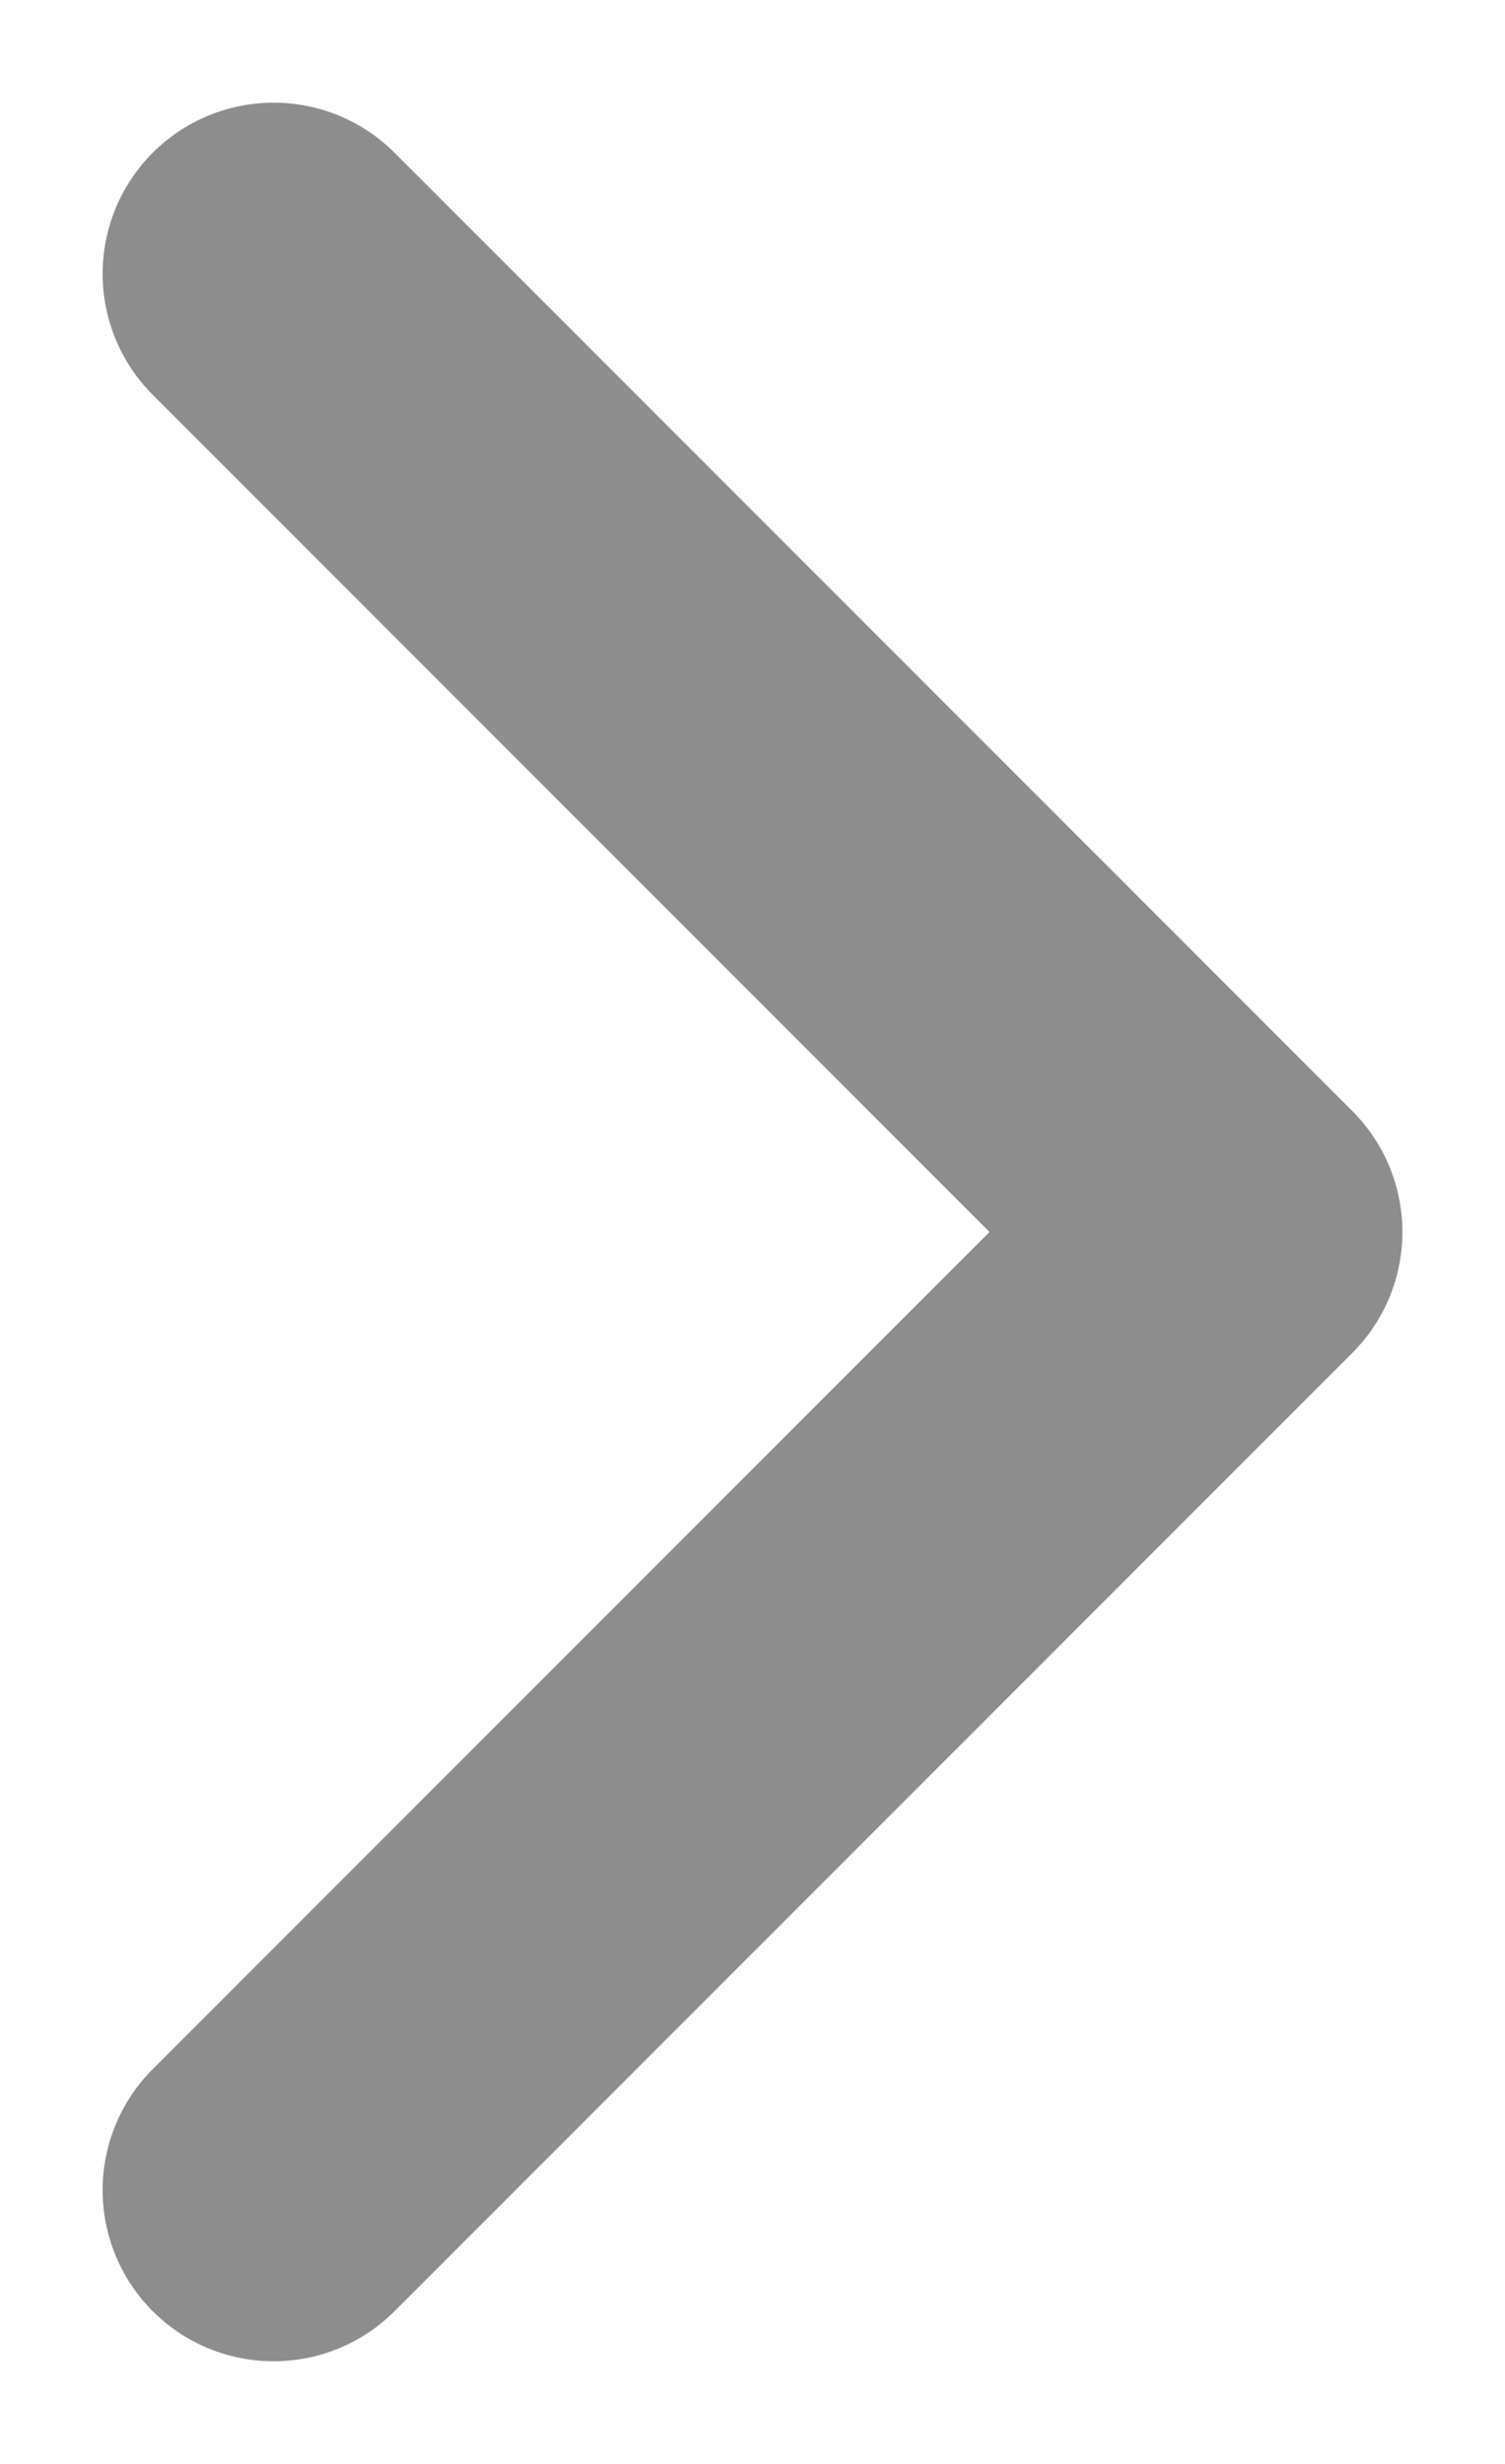 <svg width="11" height="18" viewBox="0 0 11 18" fill="none" xmlns="http://www.w3.org/2000/svg">
<path d="M2 2L9 9L2 16" stroke="#8D8D8D" stroke-width="2.5" stroke-miterlimit="10" stroke-linecap="round" stroke-linejoin="round"/>
</svg>
